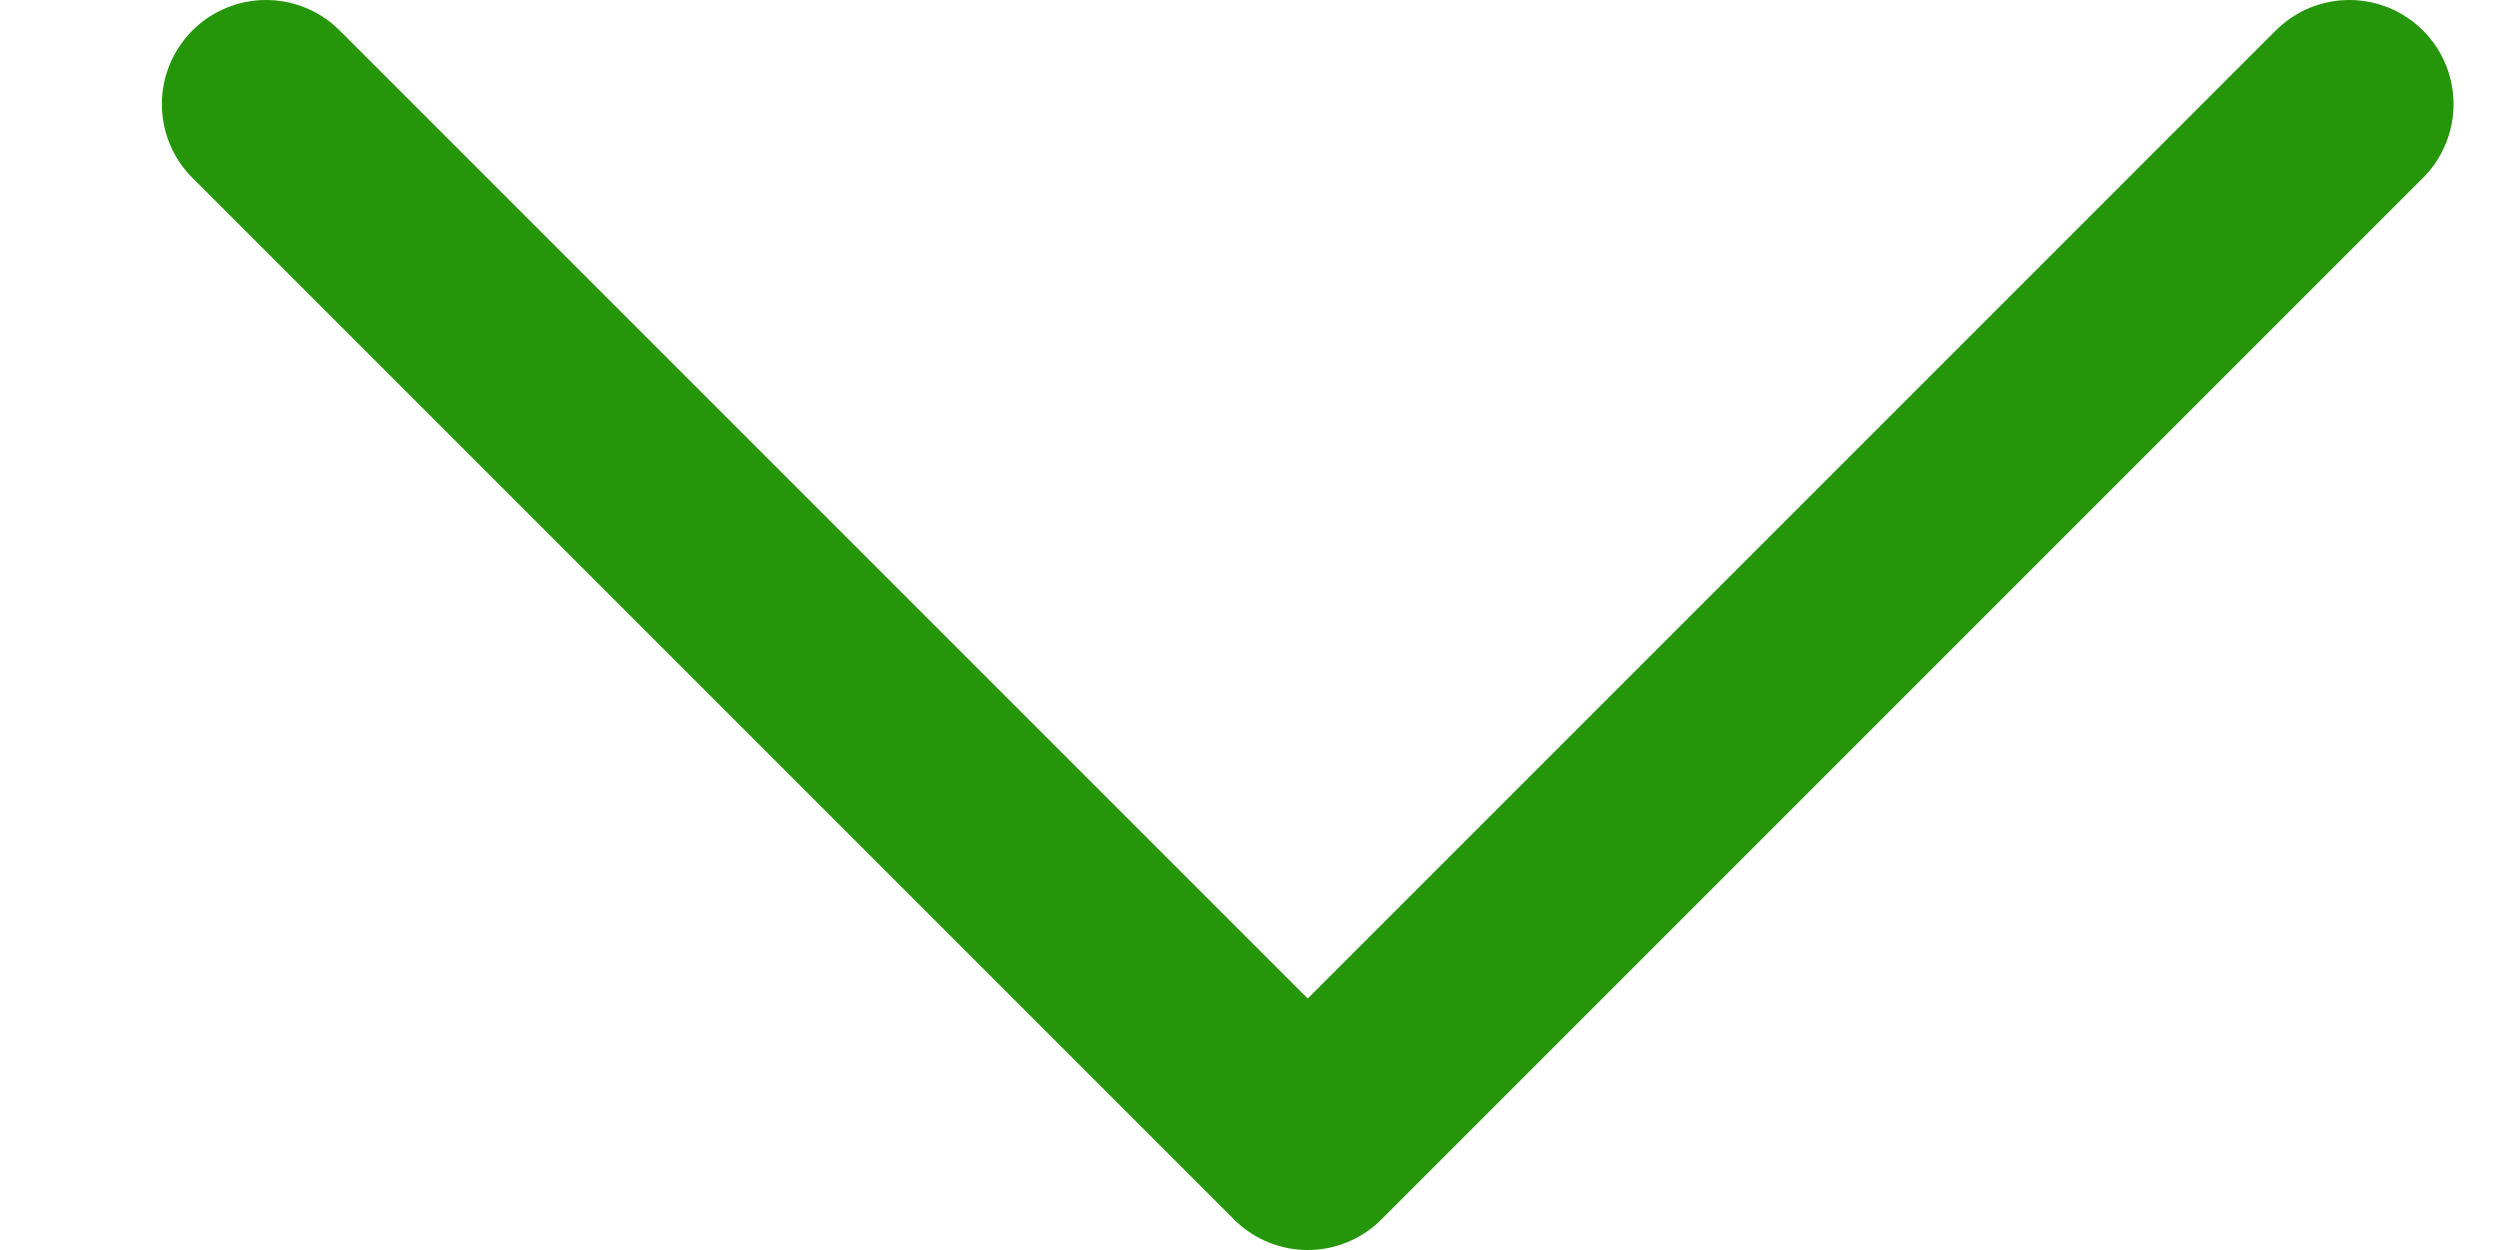 <svg width="12" height="6" viewBox="0 0 12 6" fill="none" xmlns="http://www.w3.org/2000/svg">
<path d="M1.277 0.5L6.277 5.5L11.277 0.5" stroke="#259609" stroke-linecap="round" stroke-linejoin="round"/>
</svg>
